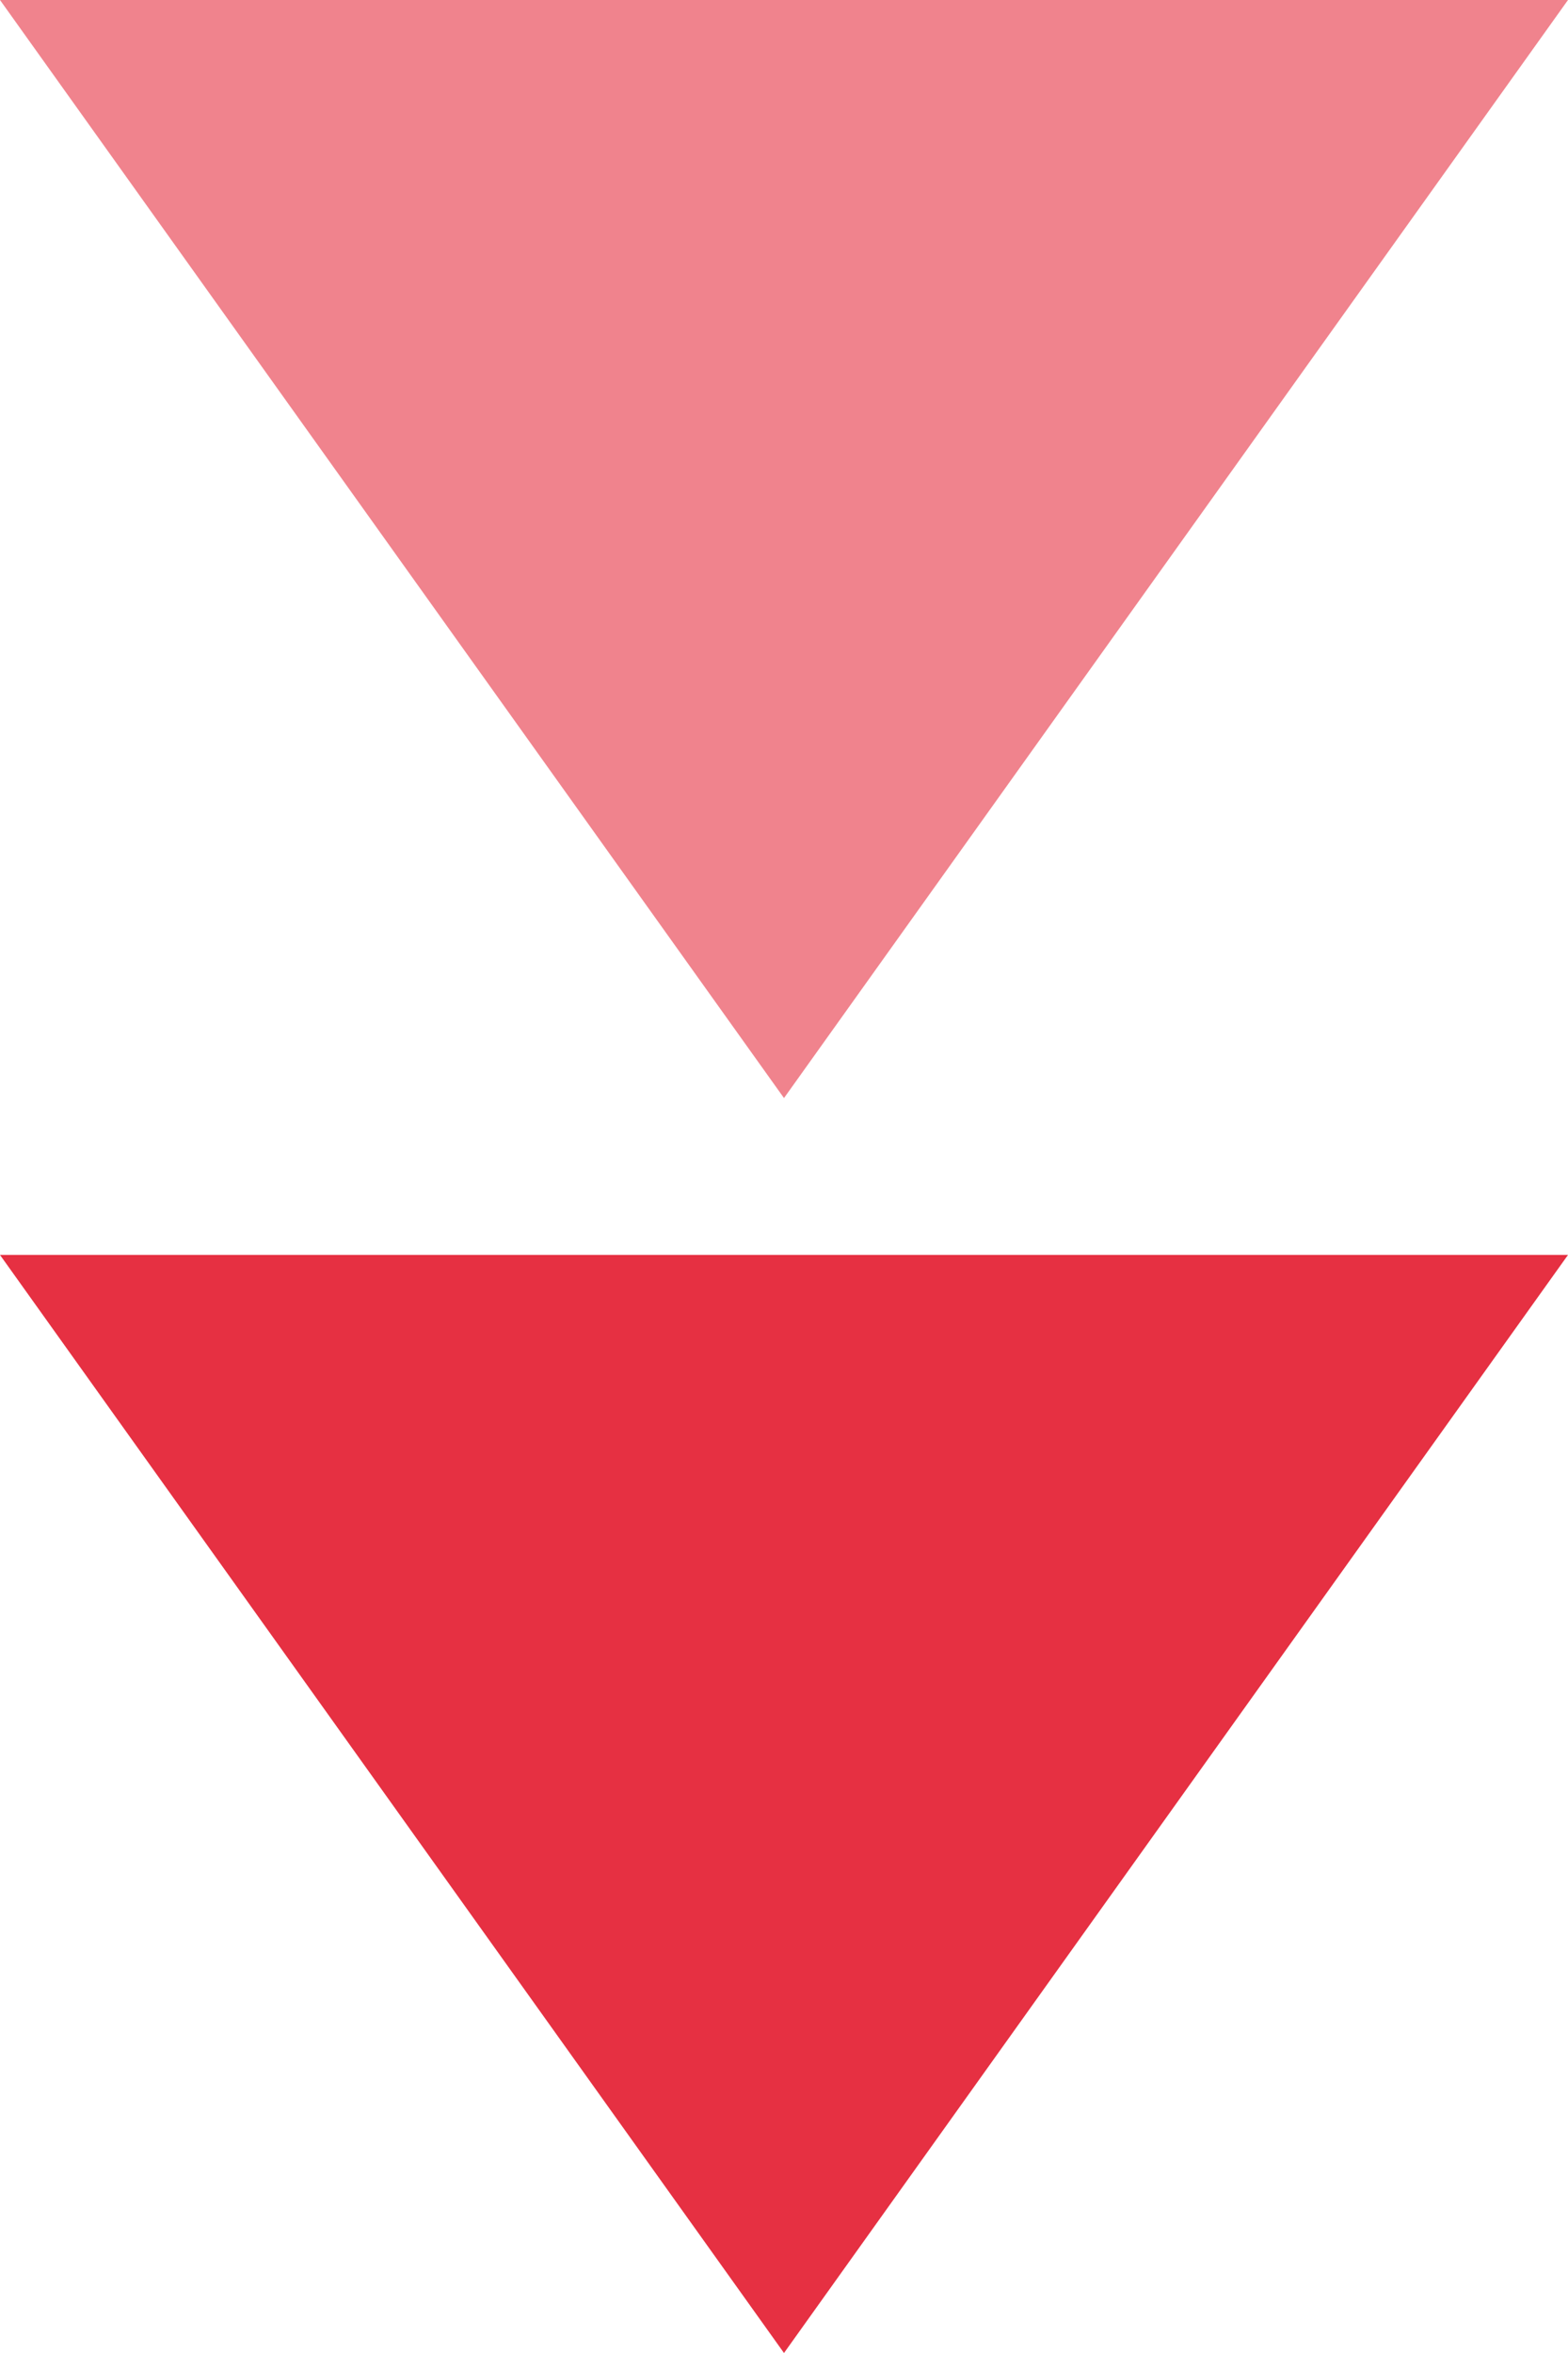 <svg xmlns="http://www.w3.org/2000/svg" width="30" height="45" viewBox="0 0 30 45"><g transform="translate(6130 -2738)"><path d="M15,0,30,21H0Z" transform="translate(-6100 2783) rotate(180)" fill="#e63042"/><path d="M15,0,30,21H0Z" transform="translate(-6100 2759) rotate(180)" fill="#f0838d"/></g></svg>